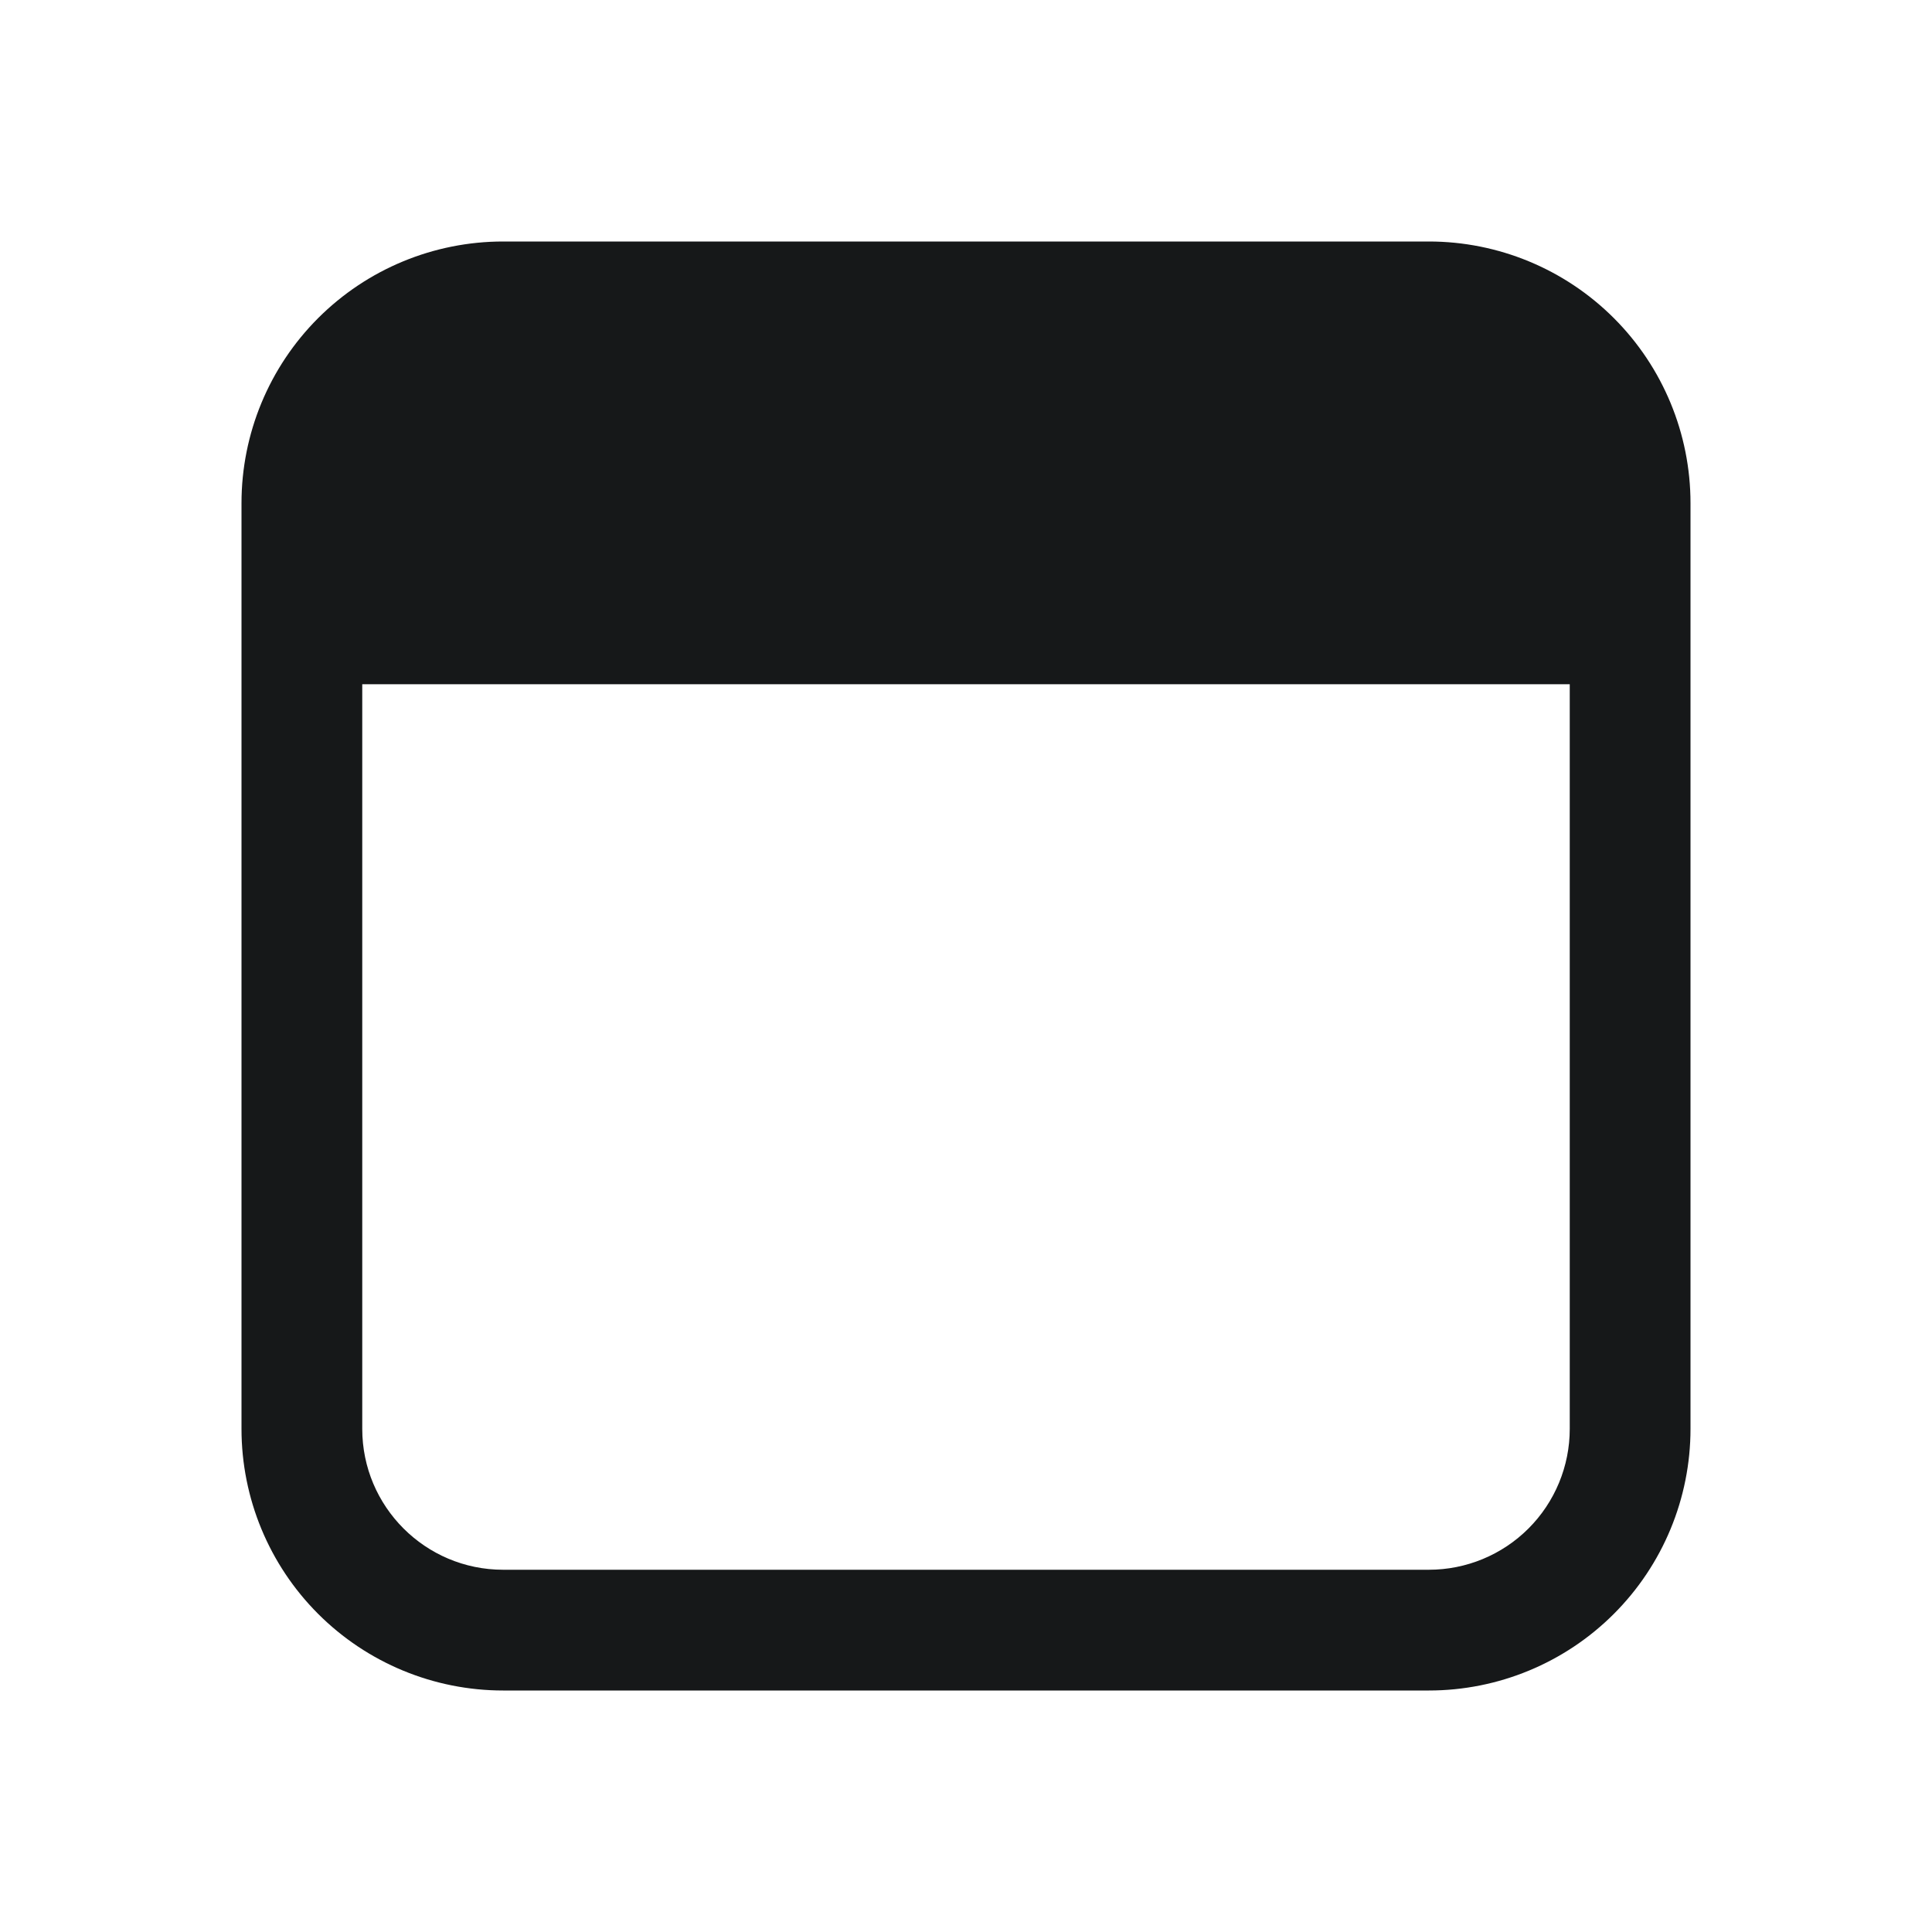 <svg width="200" height="200" viewBox="0 0 200 200" fill="none" xmlns="http://www.w3.org/2000/svg">
<path d="M25 52.083C25 44.9 27.853 38.012 32.932 32.932C38.012 27.853 44.9 25 52.083 25H147.917C155.1 25 161.988 27.853 167.067 32.932C172.147 38.012 175 44.9 175 52.083V147.917C175 155.1 172.147 161.988 167.067 167.067C161.988 172.147 155.1 175 147.917 175H52.083C44.9 175 38.012 172.147 32.932 167.067C27.853 161.988 25 155.1 25 147.917V52.083ZM37.5 147.917C37.5 155.967 44.033 162.5 52.083 162.5H147.917C151.784 162.5 155.494 160.964 158.229 158.229C160.964 155.494 162.5 151.784 162.5 147.917V70.833H37.5V147.917Z" fill="#161819"/>
</svg>
